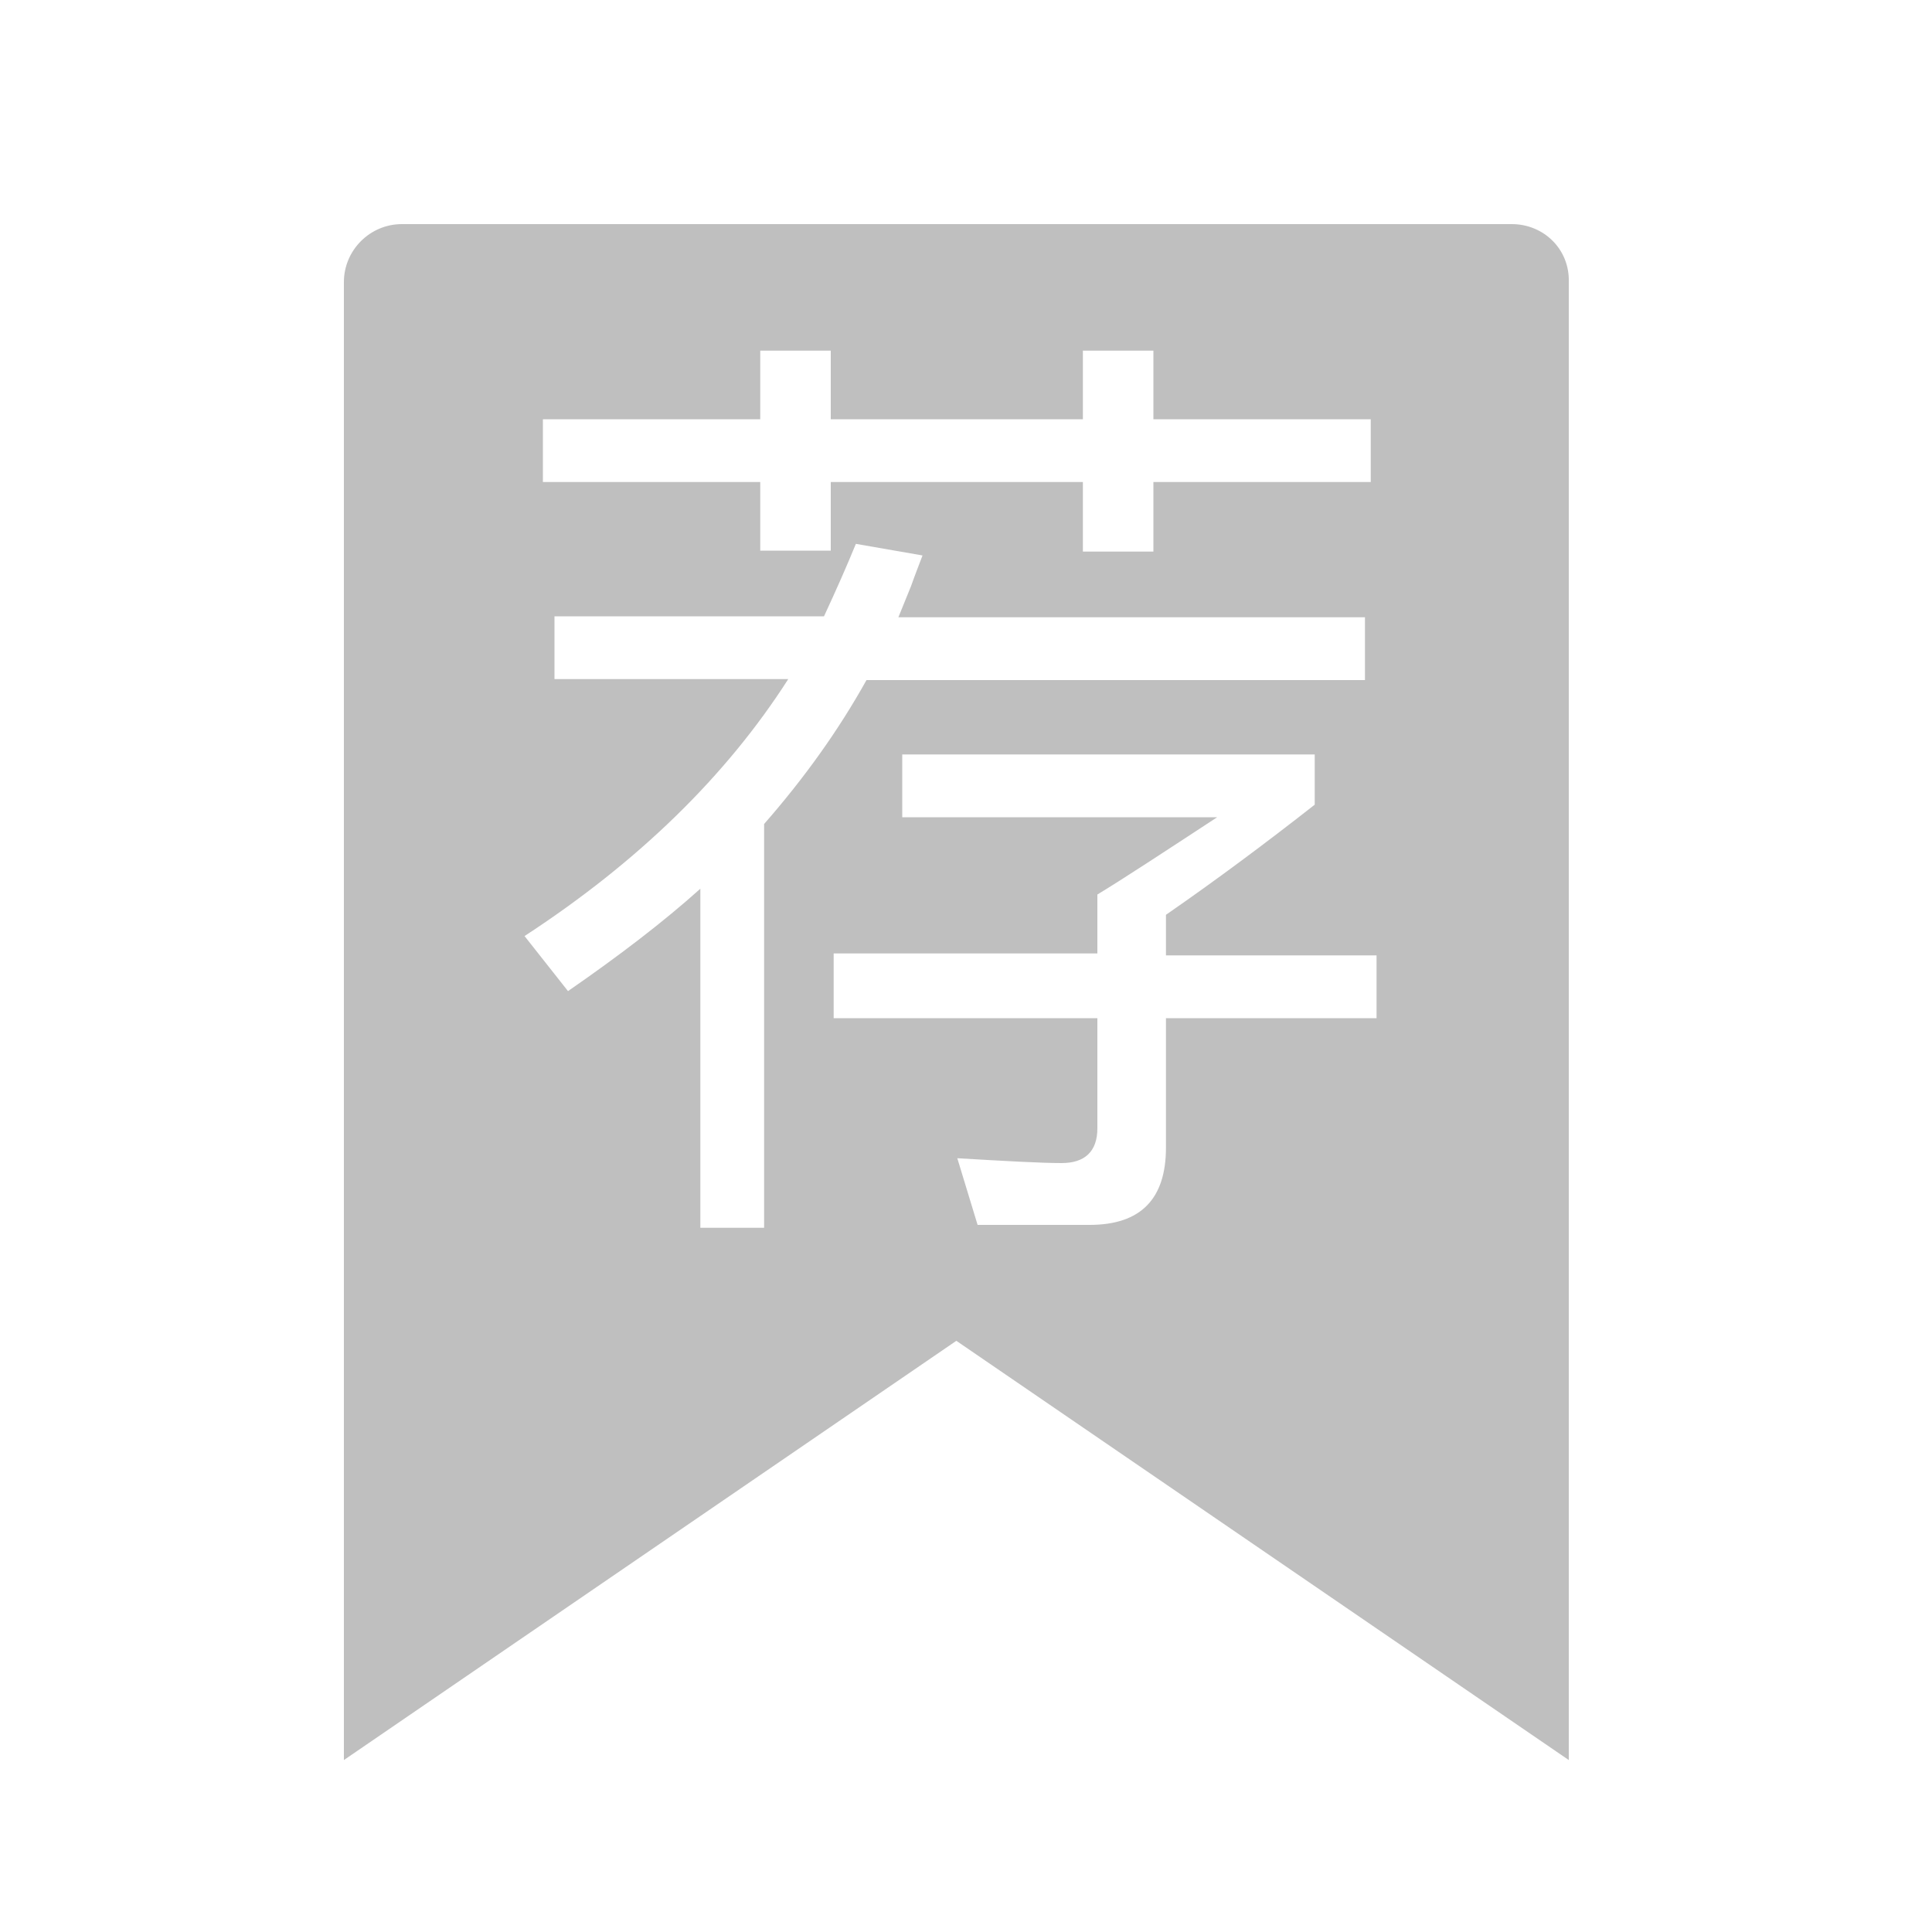 <?xml version="1.0" encoding="utf-8"?>
<!-- Generator: Adobe Illustrator 19.0.0, SVG Export Plug-In . SVG Version: 6.00 Build 0)  -->
<svg version="1.1" id="图层_1" xmlns="http://www.w3.org/2000/svg" xmlns:xlink="http://www.w3.org/1999/xlink" x="0px" y="0px"
	 viewBox="-399 401 200 200" style="enable-background:new -399 401 200 200;" xml:space="preserve">
<style type="text/css">
	.st0{fill:#BFBFBF;}
</style>
<path class="st0" d="M-242.5,424.2h-114.9c-3.3,0-6,2.7-6,6v153l63.4-43.4l63.4,43.4v-153C-236.5,426.8-239.2,424.2-242.5,424.2z
	 M-342.8,444.4h22.5v-7.1h7.3v7.1h26.1v-7.1h7.3v7.1h22.5v6.5h-22.5v7.2h-7.3v-7.2H-313v7.1h-7.3v-7.1h-22.5
	C-342.8,450.9-342.8,444.4-342.8,444.4z M-319.7,528.1h-6.8v-35.1c-3.9,3.5-8.5,7-13.7,10.6l-4.5-5.7c11.8-7.7,20.9-16.6,27.3-26.6
	h-24.2v-6.5h27.9c1.3-2.8,2.4-5.3,3.3-7.5l6.9,1.2c-0.3,0.8-0.7,1.8-1.2,3.2l-1.3,3.2h48.3v6.5h-51.6c-2.9,5.2-6.4,10.1-10.6,14.9
	V528.1L-319.7,528.1z M-256.5,506.4h-21.8v13.4c0,5.3-2.6,8-7.9,8h-11.6l-2.1-6.9c5.1,0.3,8.7,0.5,10.8,0.5c2.4,0,3.7-1.2,3.7-3.6
	v-11.4h-27.3v-6.7h27.3v-6.1c2.8-1.7,6.9-4.4,12.4-8h-32.6v-6.5h42.7v5.2c-5.1,4-10.2,7.8-15.4,11.4v4.2h21.8V506.4L-256.5,506.4z"
	/>
</svg>
